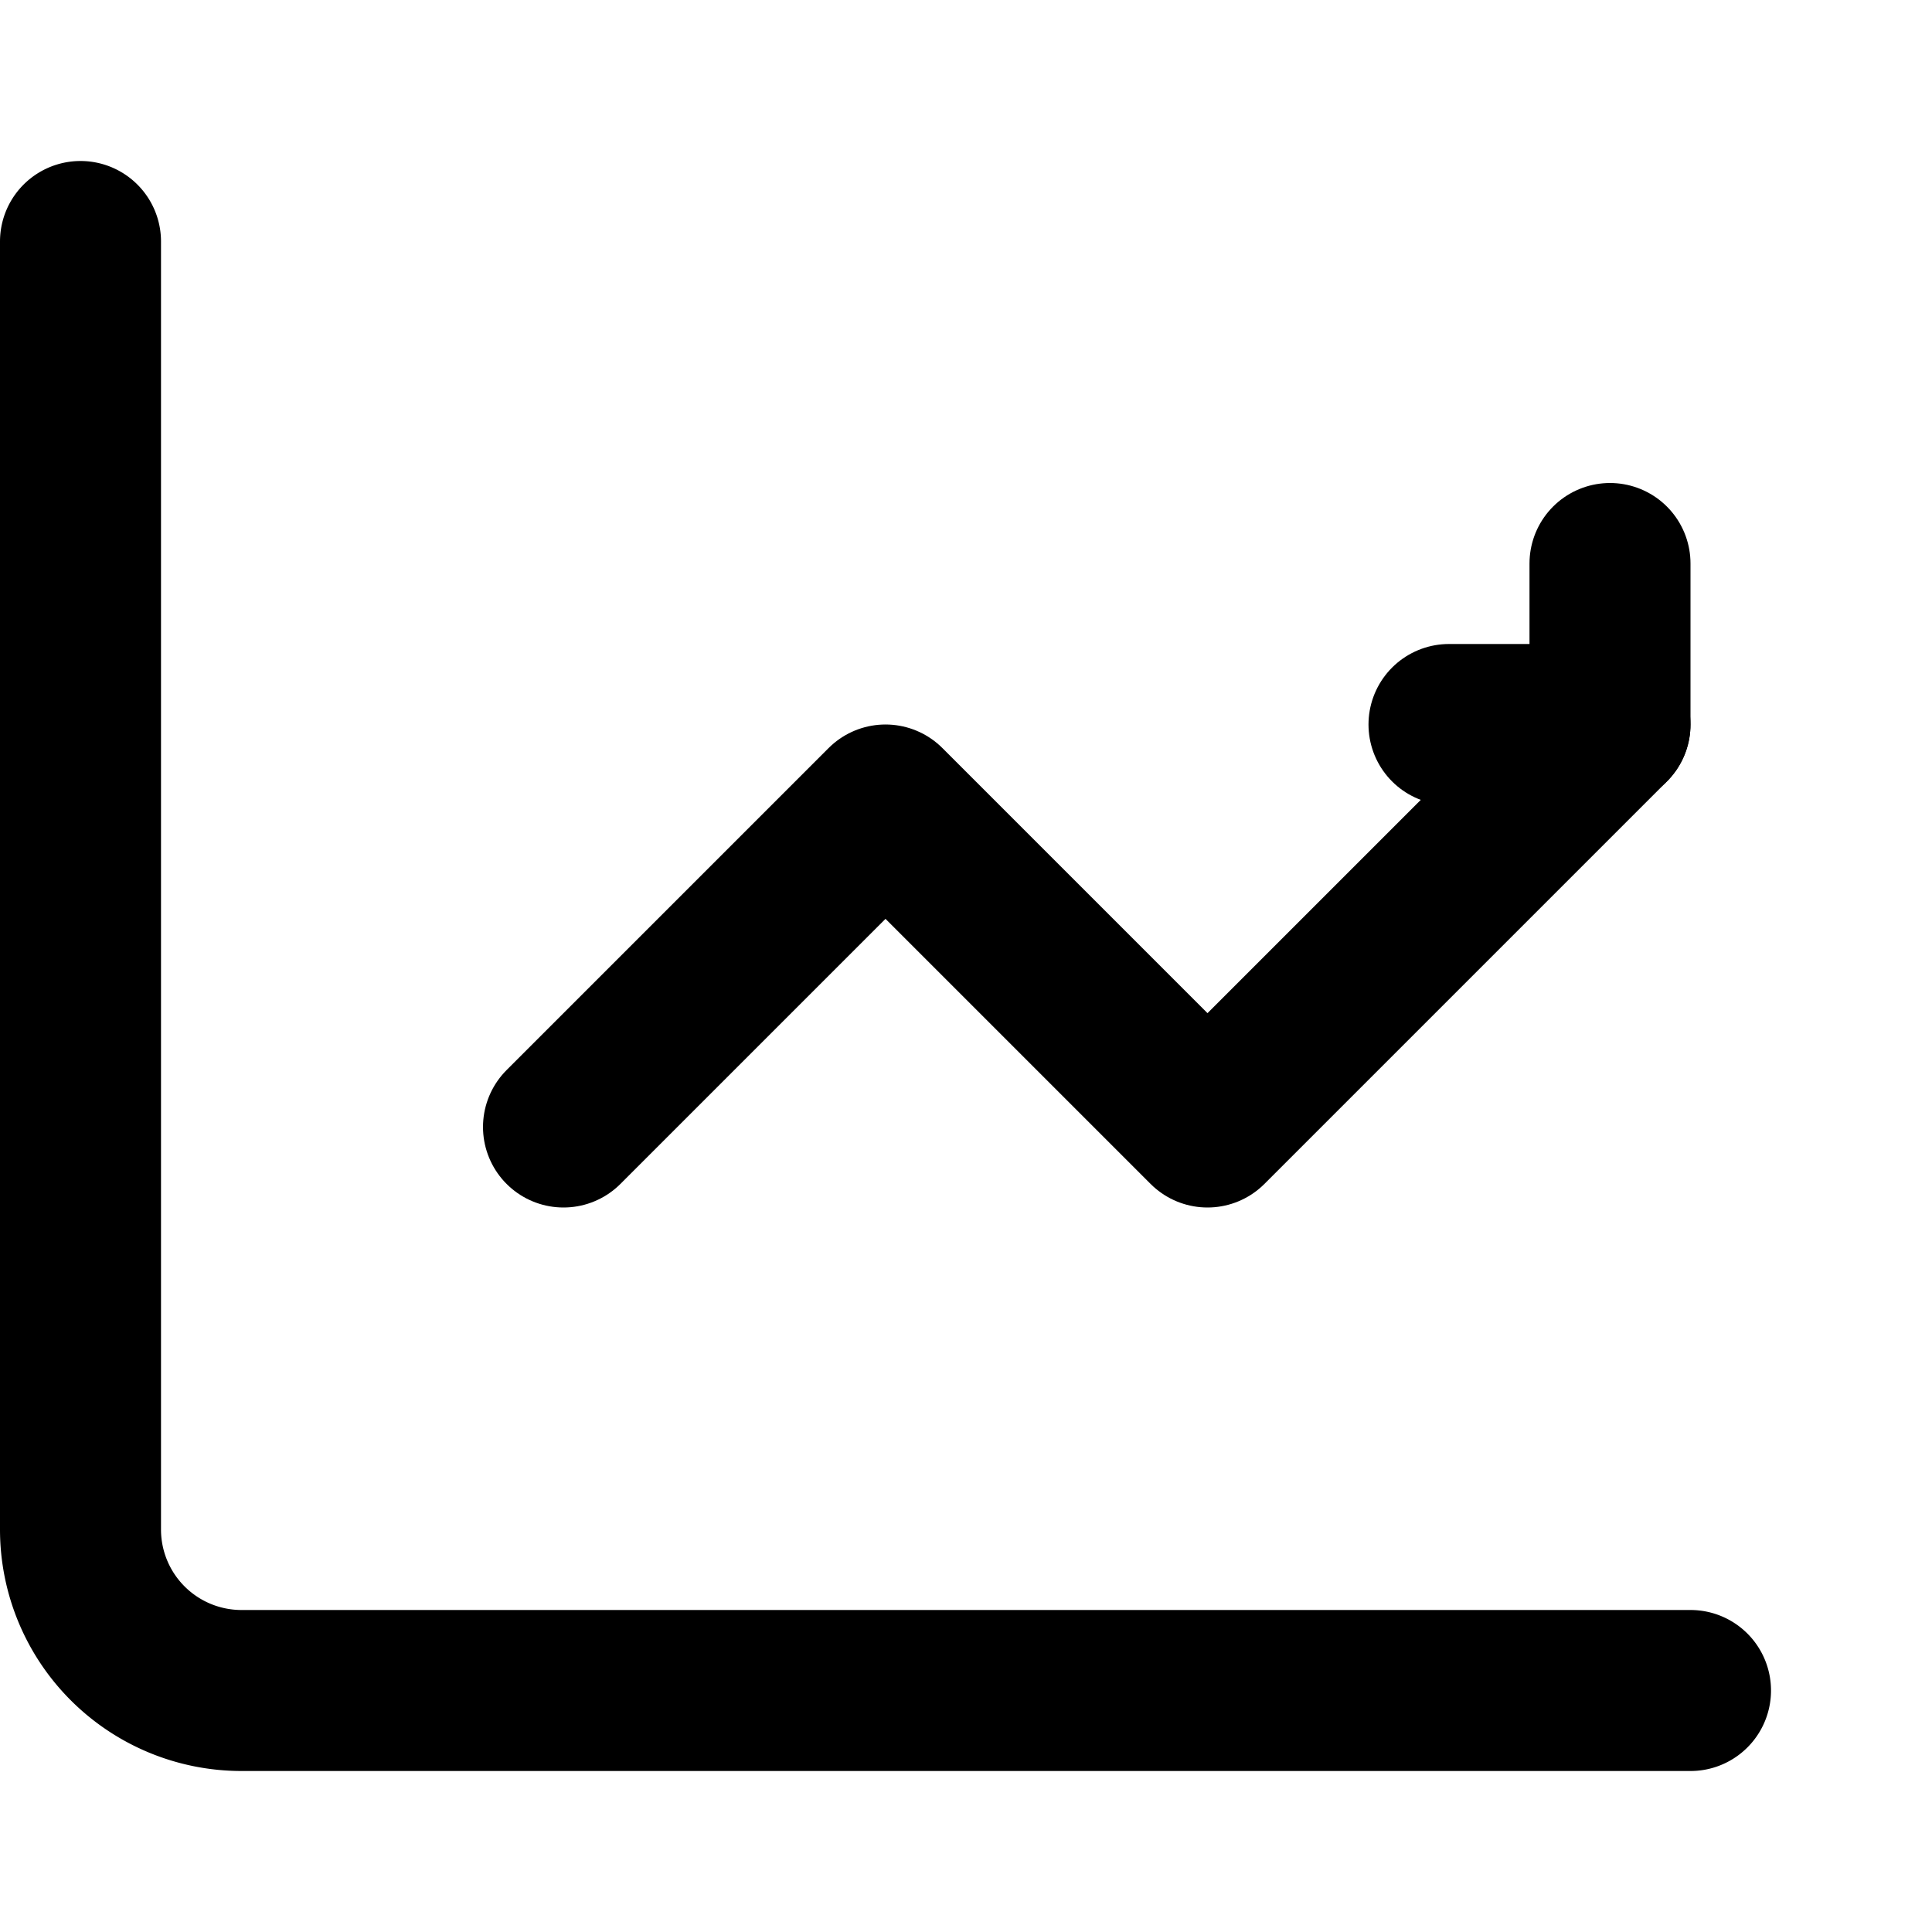 <svg xmlns="http://www.w3.org/2000/svg" width="24" height="24" viewBox="0 0 24 24" fill="none" stroke="currentColor" stroke-width="2" stroke-linecap="round" stroke-linejoin="round">
  <path d="M21 21H3a2 2 0 01-2-2V3"></path>
  <path d="M7 14l4-4 4 4 5-5"></path>
  <path d="M18 9h2V7"></path>
</svg> 
